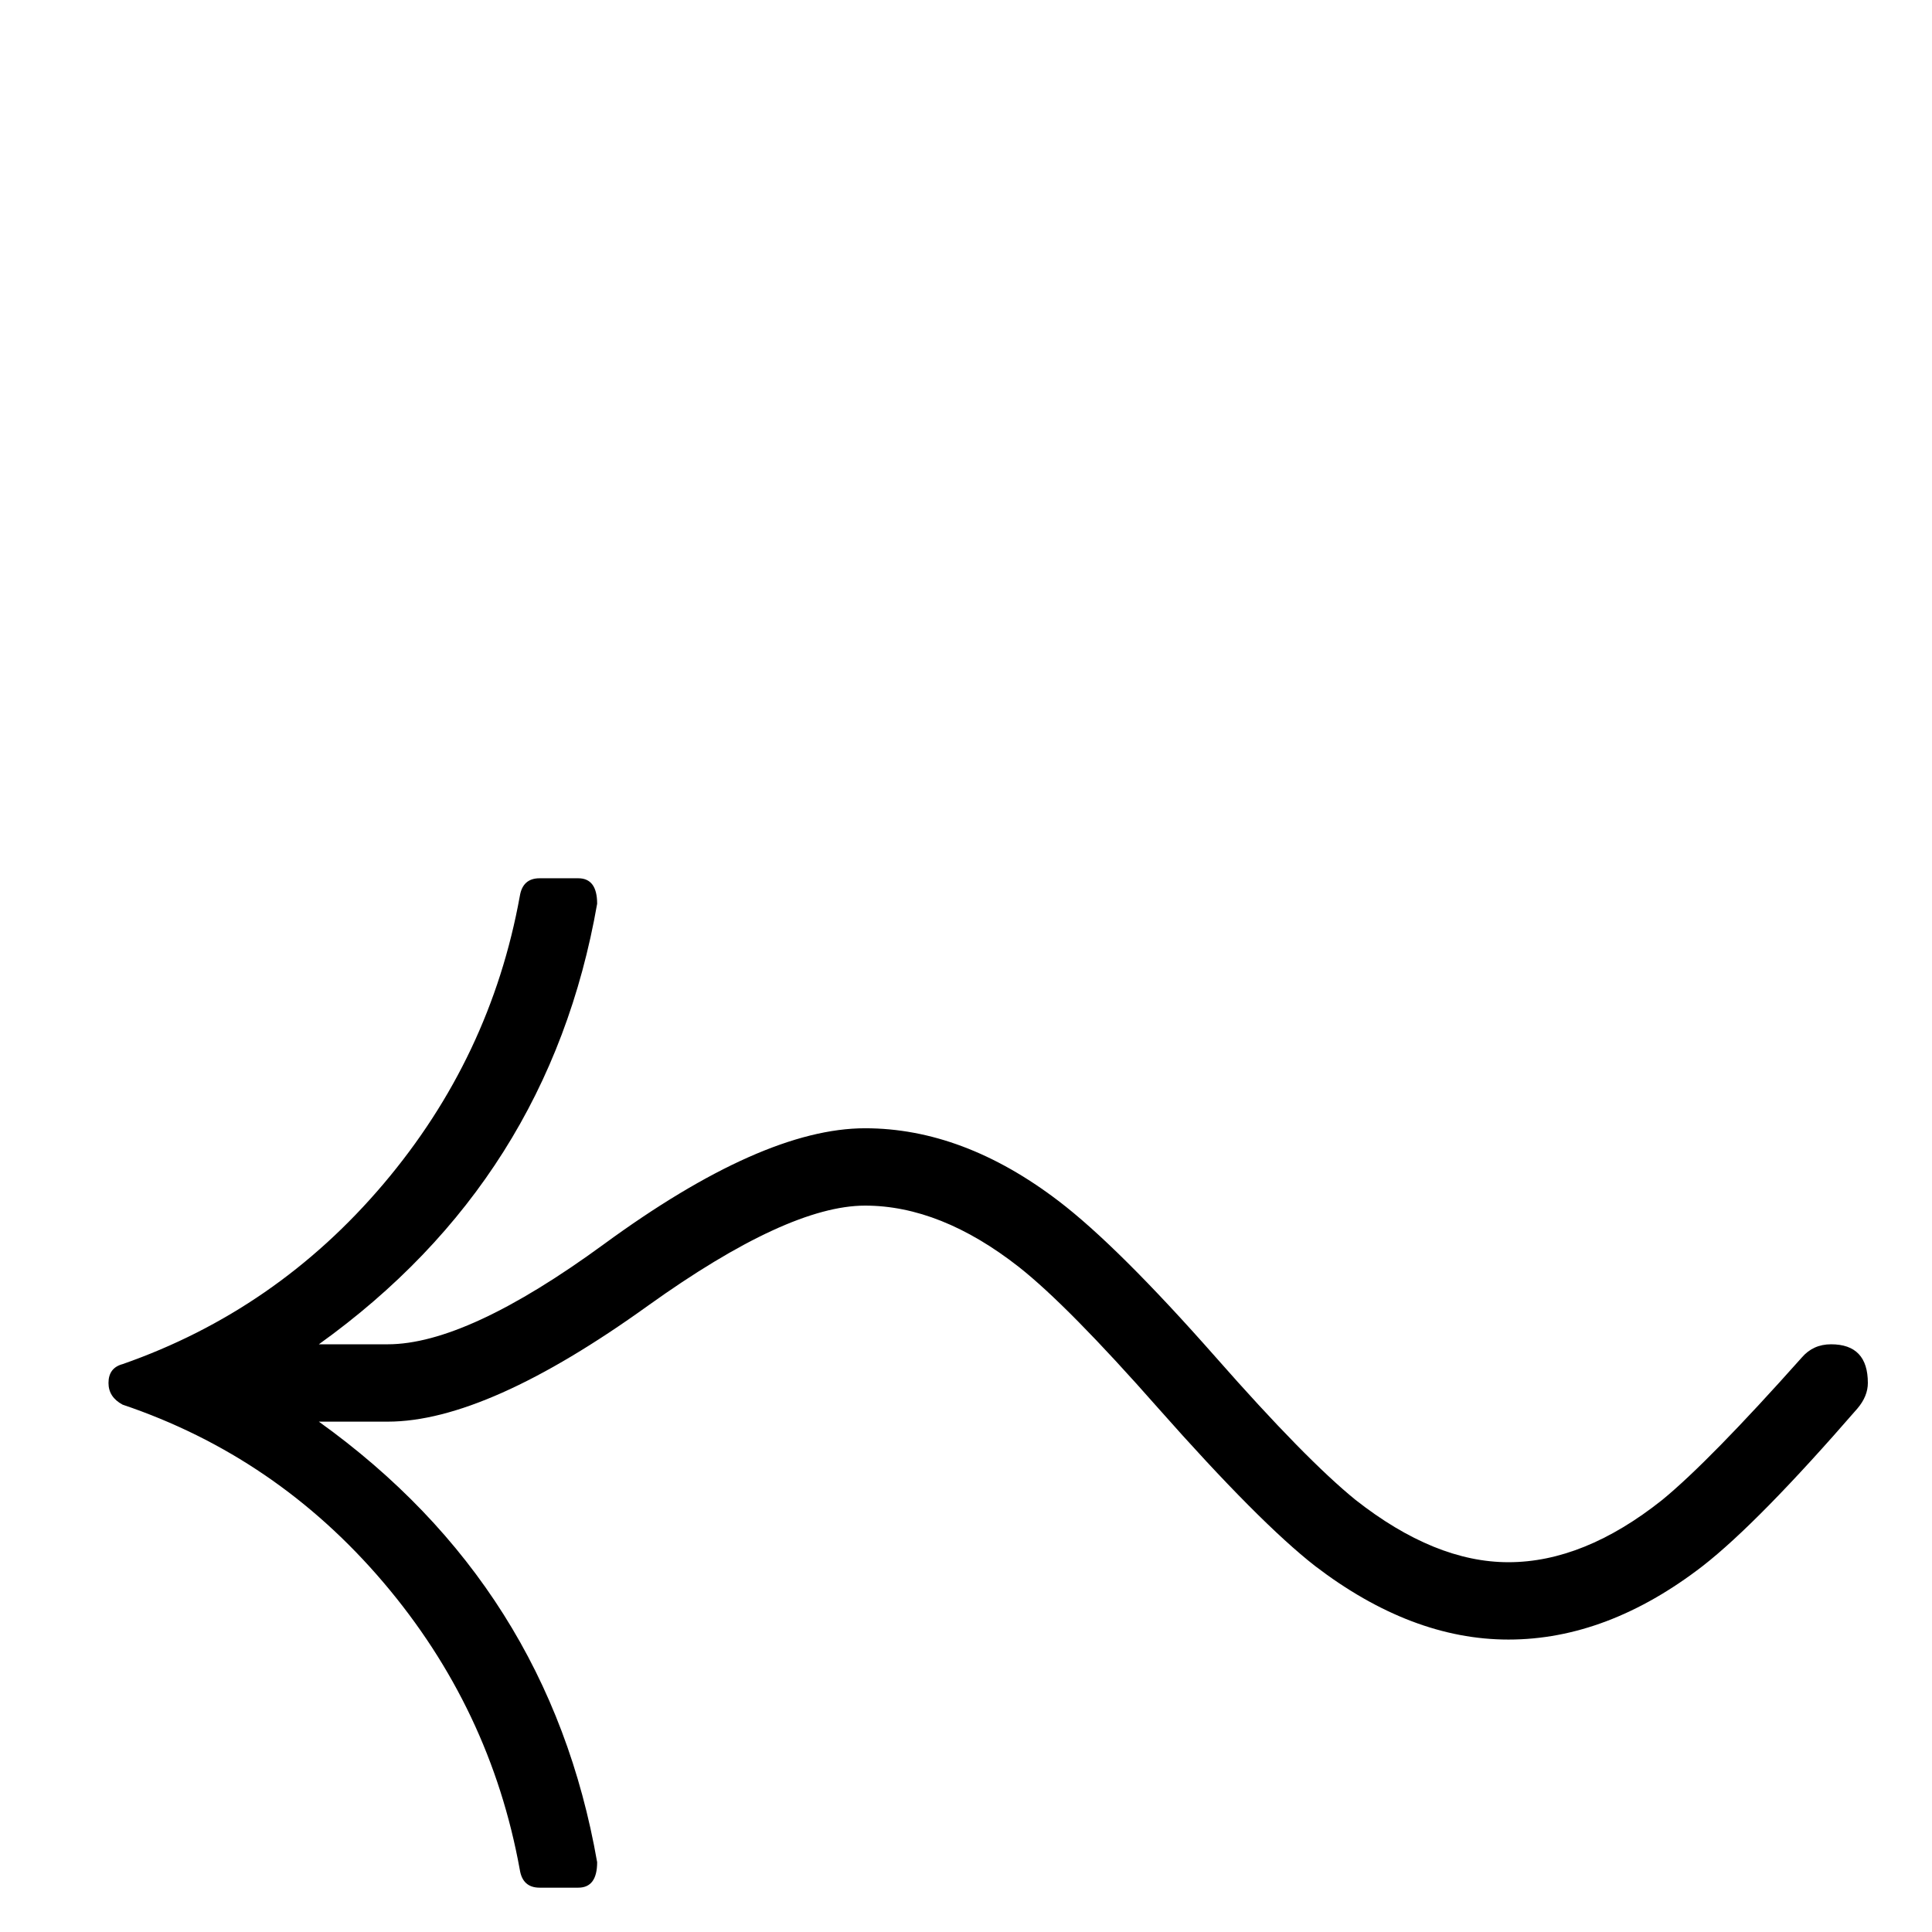 <?xml version="1.0" standalone="no"?>
<!DOCTYPE svg PUBLIC "-//W3C//DTD SVG 1.1//EN" "http://www.w3.org/Graphics/SVG/1.1/DTD/svg11.dtd" >
<svg viewBox="0 -442 2048 2048">
  <g transform="matrix(1 0 0 -1 0 1606)">
   <path fill="currentColor"
d="M1980 582q0 -14 -11 -27q-105 -121 -164 -167q-101 -78 -206 -78q-103 0 -205 78q-59 46 -166 167q-96 109 -148 150q-83 65 -163 65q-82 0 -230 -106q-171 -123 -276 -123h-73q244 -175 295 -467q0 -27 -20 -27h-41q-18 0 -21 19q-31 171 -144.5 304.5t-276.5 188.5
q-15 8 -15 23q0 16 15 20q163 57 276.5 191t144.5 305q3 19 21 19h41q20 0 20 -27q-51 -292 -295 -467h73q84 0 229 106q168 123 277 123q104 0 205 -77q63 -48 167 -166q95 -108 148 -151q84 -66 162 -66q80 0 163 66q50 41 148 151q12 14 31 14q39 0 39 -41z" />
  </g>

</svg>
